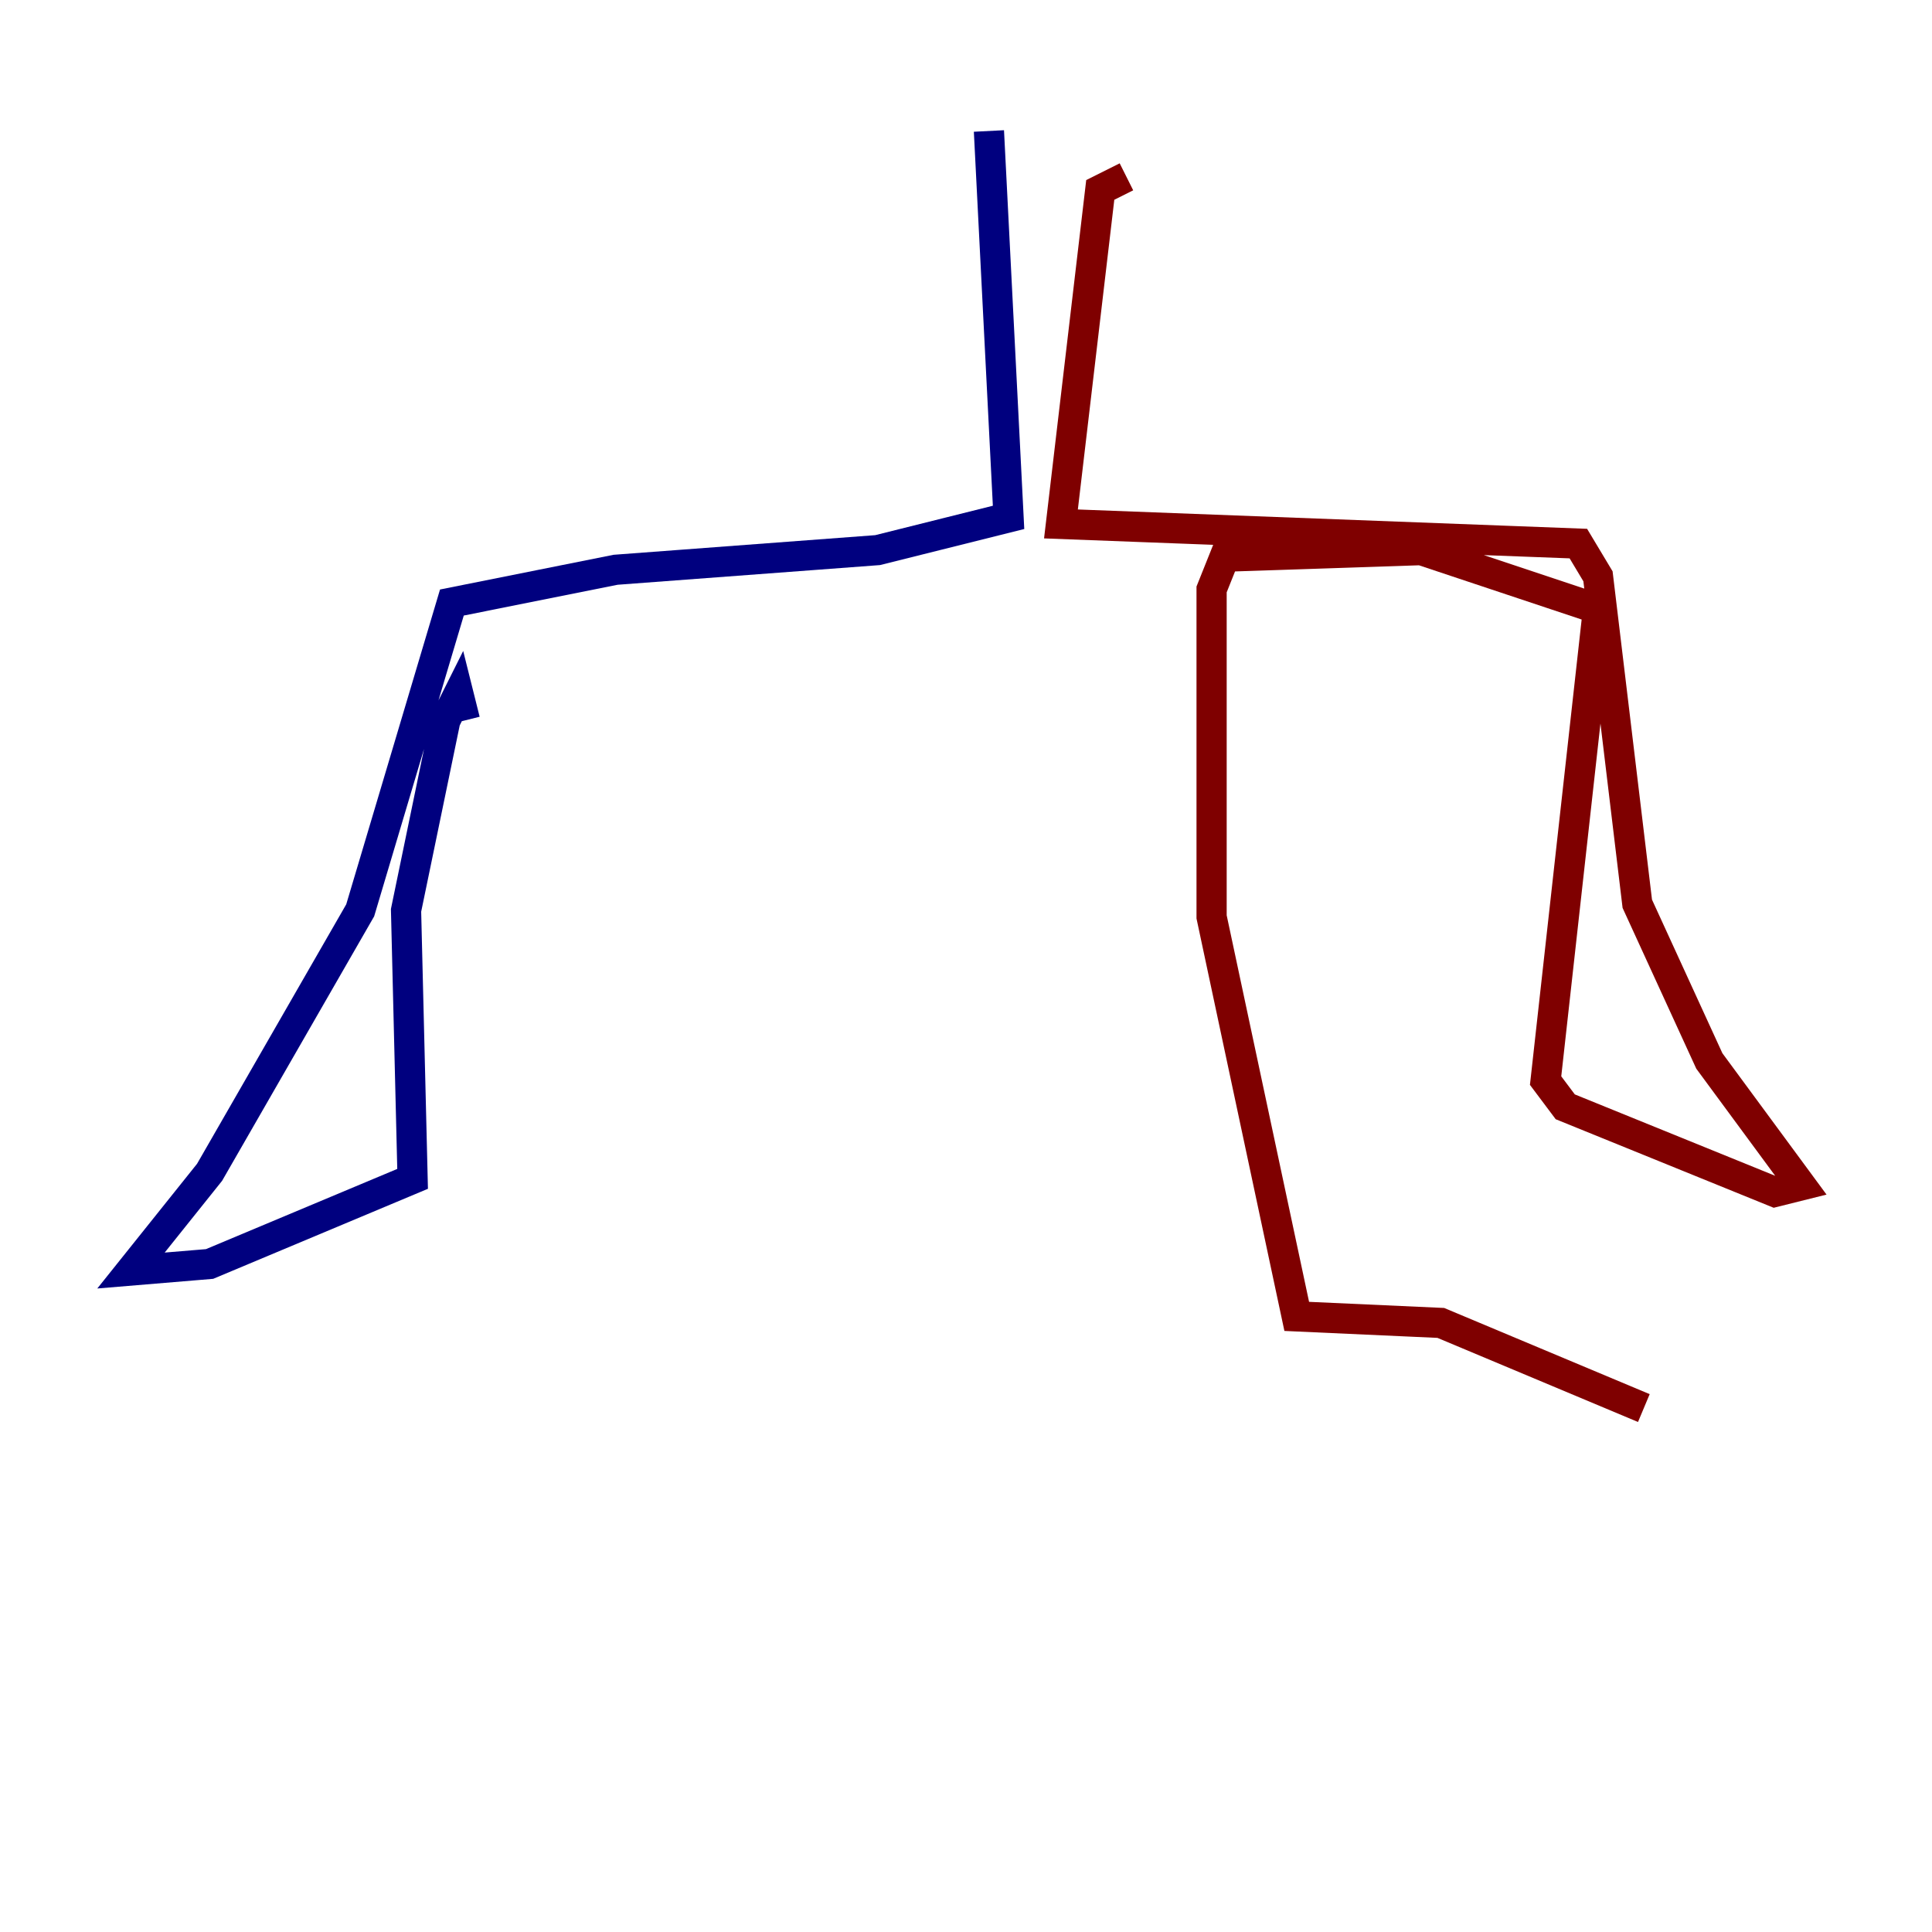 <?xml version="1.0" encoding="utf-8" ?>
<svg baseProfile="tiny" height="128" version="1.2" viewBox="0,0,128,128" width="128" xmlns="http://www.w3.org/2000/svg" xmlns:ev="http://www.w3.org/2001/xml-events" xmlns:xlink="http://www.w3.org/1999/xlink"><defs /><polyline fill="none" points="65.519,8.678 66.82,34.278 58.142,36.447 40.786,37.749 29.939,39.919 23.864,60.312 13.885,77.668 8.678,84.176 13.885,83.742 27.336,78.102 26.902,60.312 29.505,47.729 30.373,45.993 30.807,47.729" stroke="#00007f" stroke-width="2" /><polyline fill="none" points="74.63,11.715 72.895,12.583 70.291,34.712 104.57,36.014 105.871,38.183 108.475,59.878 113.248,70.291 119.322,78.536 117.586,78.969 103.702,73.329 102.4,71.593 105.871,40.352 94.156,36.447 81.139,36.881 80.271,39.051 80.271,60.746 85.912,87.214 95.458,87.647 108.909,93.288" stroke="#7f0000" stroke-width="2" /></svg>